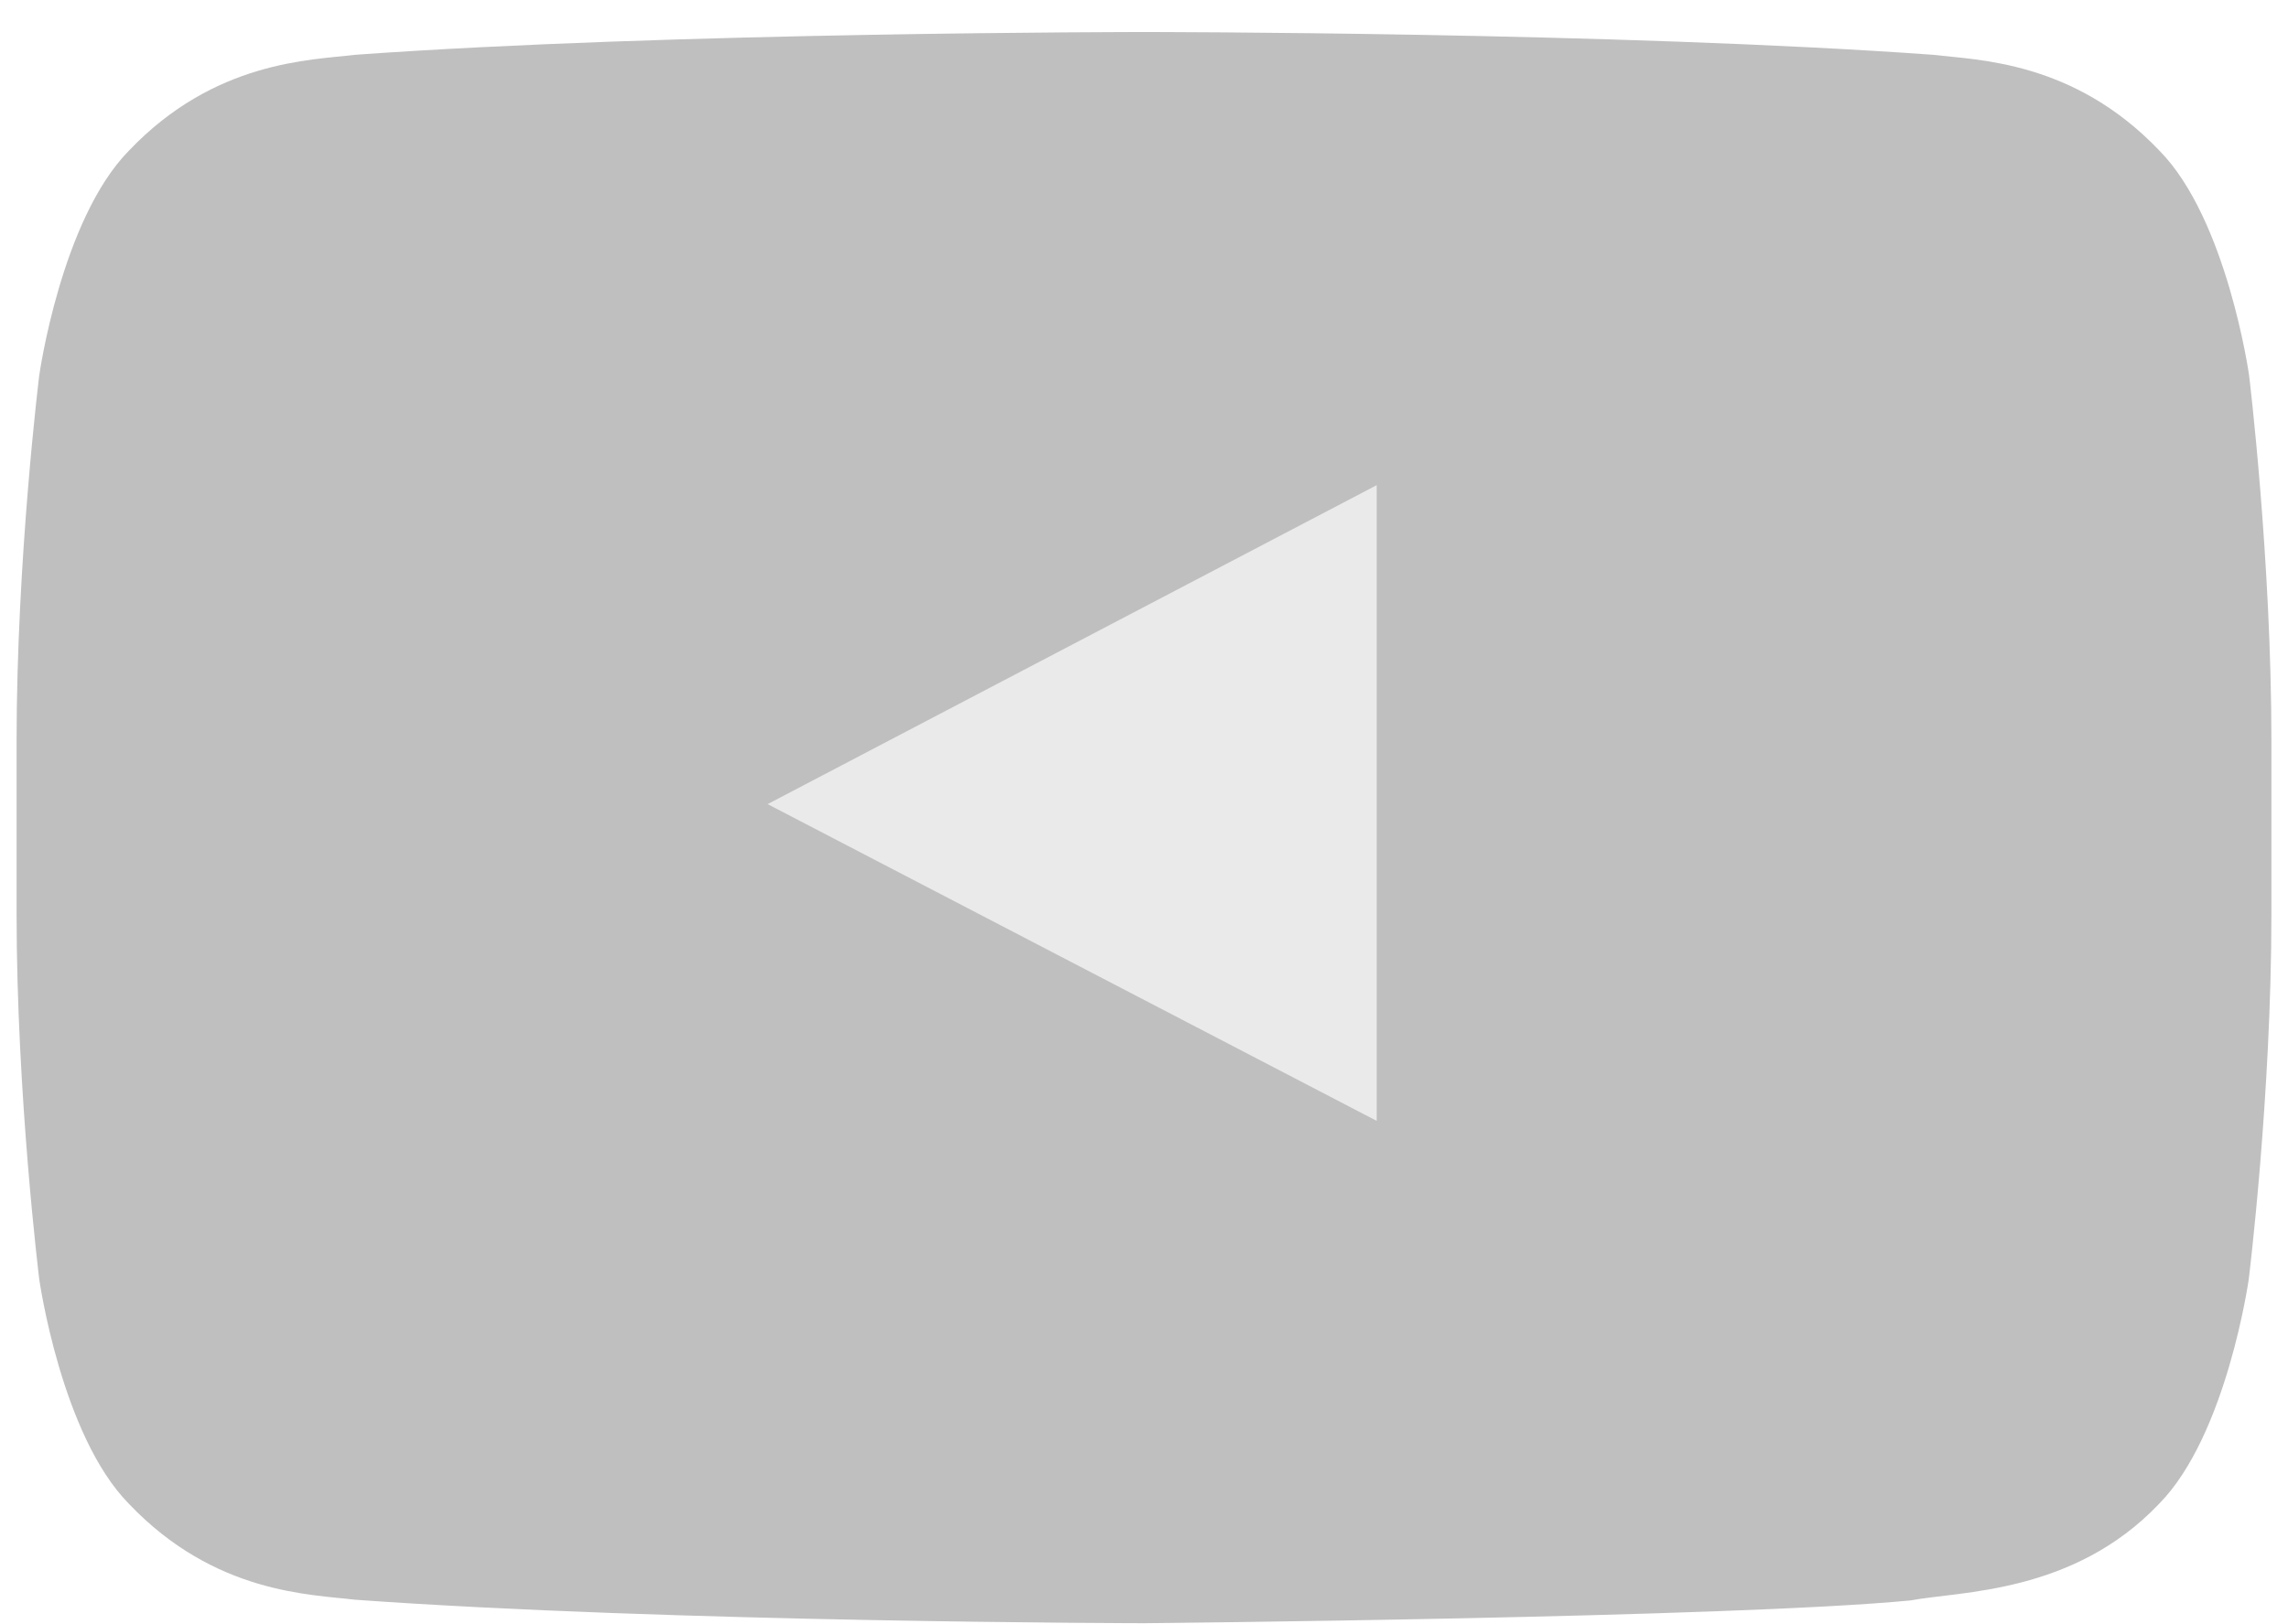 <svg width="69" height="49" viewBox="0 0 69 49" fill="none" xmlns="http://www.w3.org/2000/svg">
<g clip-path="url(#clip0_102_1590)">
<path d="M1.184 11.319C1.184 11.319 1.847 6.617 3.889 4.544C6.474 1.828 9.375 1.817 10.7 1.654C20.216 0.966 34.489 0.966 34.489 0.966H34.522C34.522 0.966 48.795 0.966 58.311 1.654C59.636 1.817 62.536 1.828 65.122 4.544C67.164 6.617 67.826 11.319 67.826 11.319C67.826 11.319 68.5 16.839 68.5 22.37V27.552C68.5 33.072 67.816 38.592 67.816 38.592C67.816 38.592 67.153 43.294 65.111 45.366C62.526 48.083 59.126 47.995 57.616 48.279C52.184 48.803 34.5 48.966 34.5 48.966C34.5 48.966 20.216 48.944 10.7 48.257C9.375 48.094 6.474 48.083 3.889 45.366C1.847 43.294 1.184 38.592 1.184 38.592C1.184 38.592 0.5 33.072 0.5 27.552V22.37C0.5 16.839 1.184 11.319 1.184 11.319Z" fill="black" fill-opacity="0.25"/>
<path d="M41.518 14.635V33.813L23.149 24.257L41.518 14.635Z" fill="#EAEAEA"/>
</g>
<defs>
<clipPath id="clip0_102_1590">
<rect width="68" height="48" fill="white" transform="matrix(-1 0 0 1 68.5 0.966)"/>
</clipPath>
</defs>
</svg>
